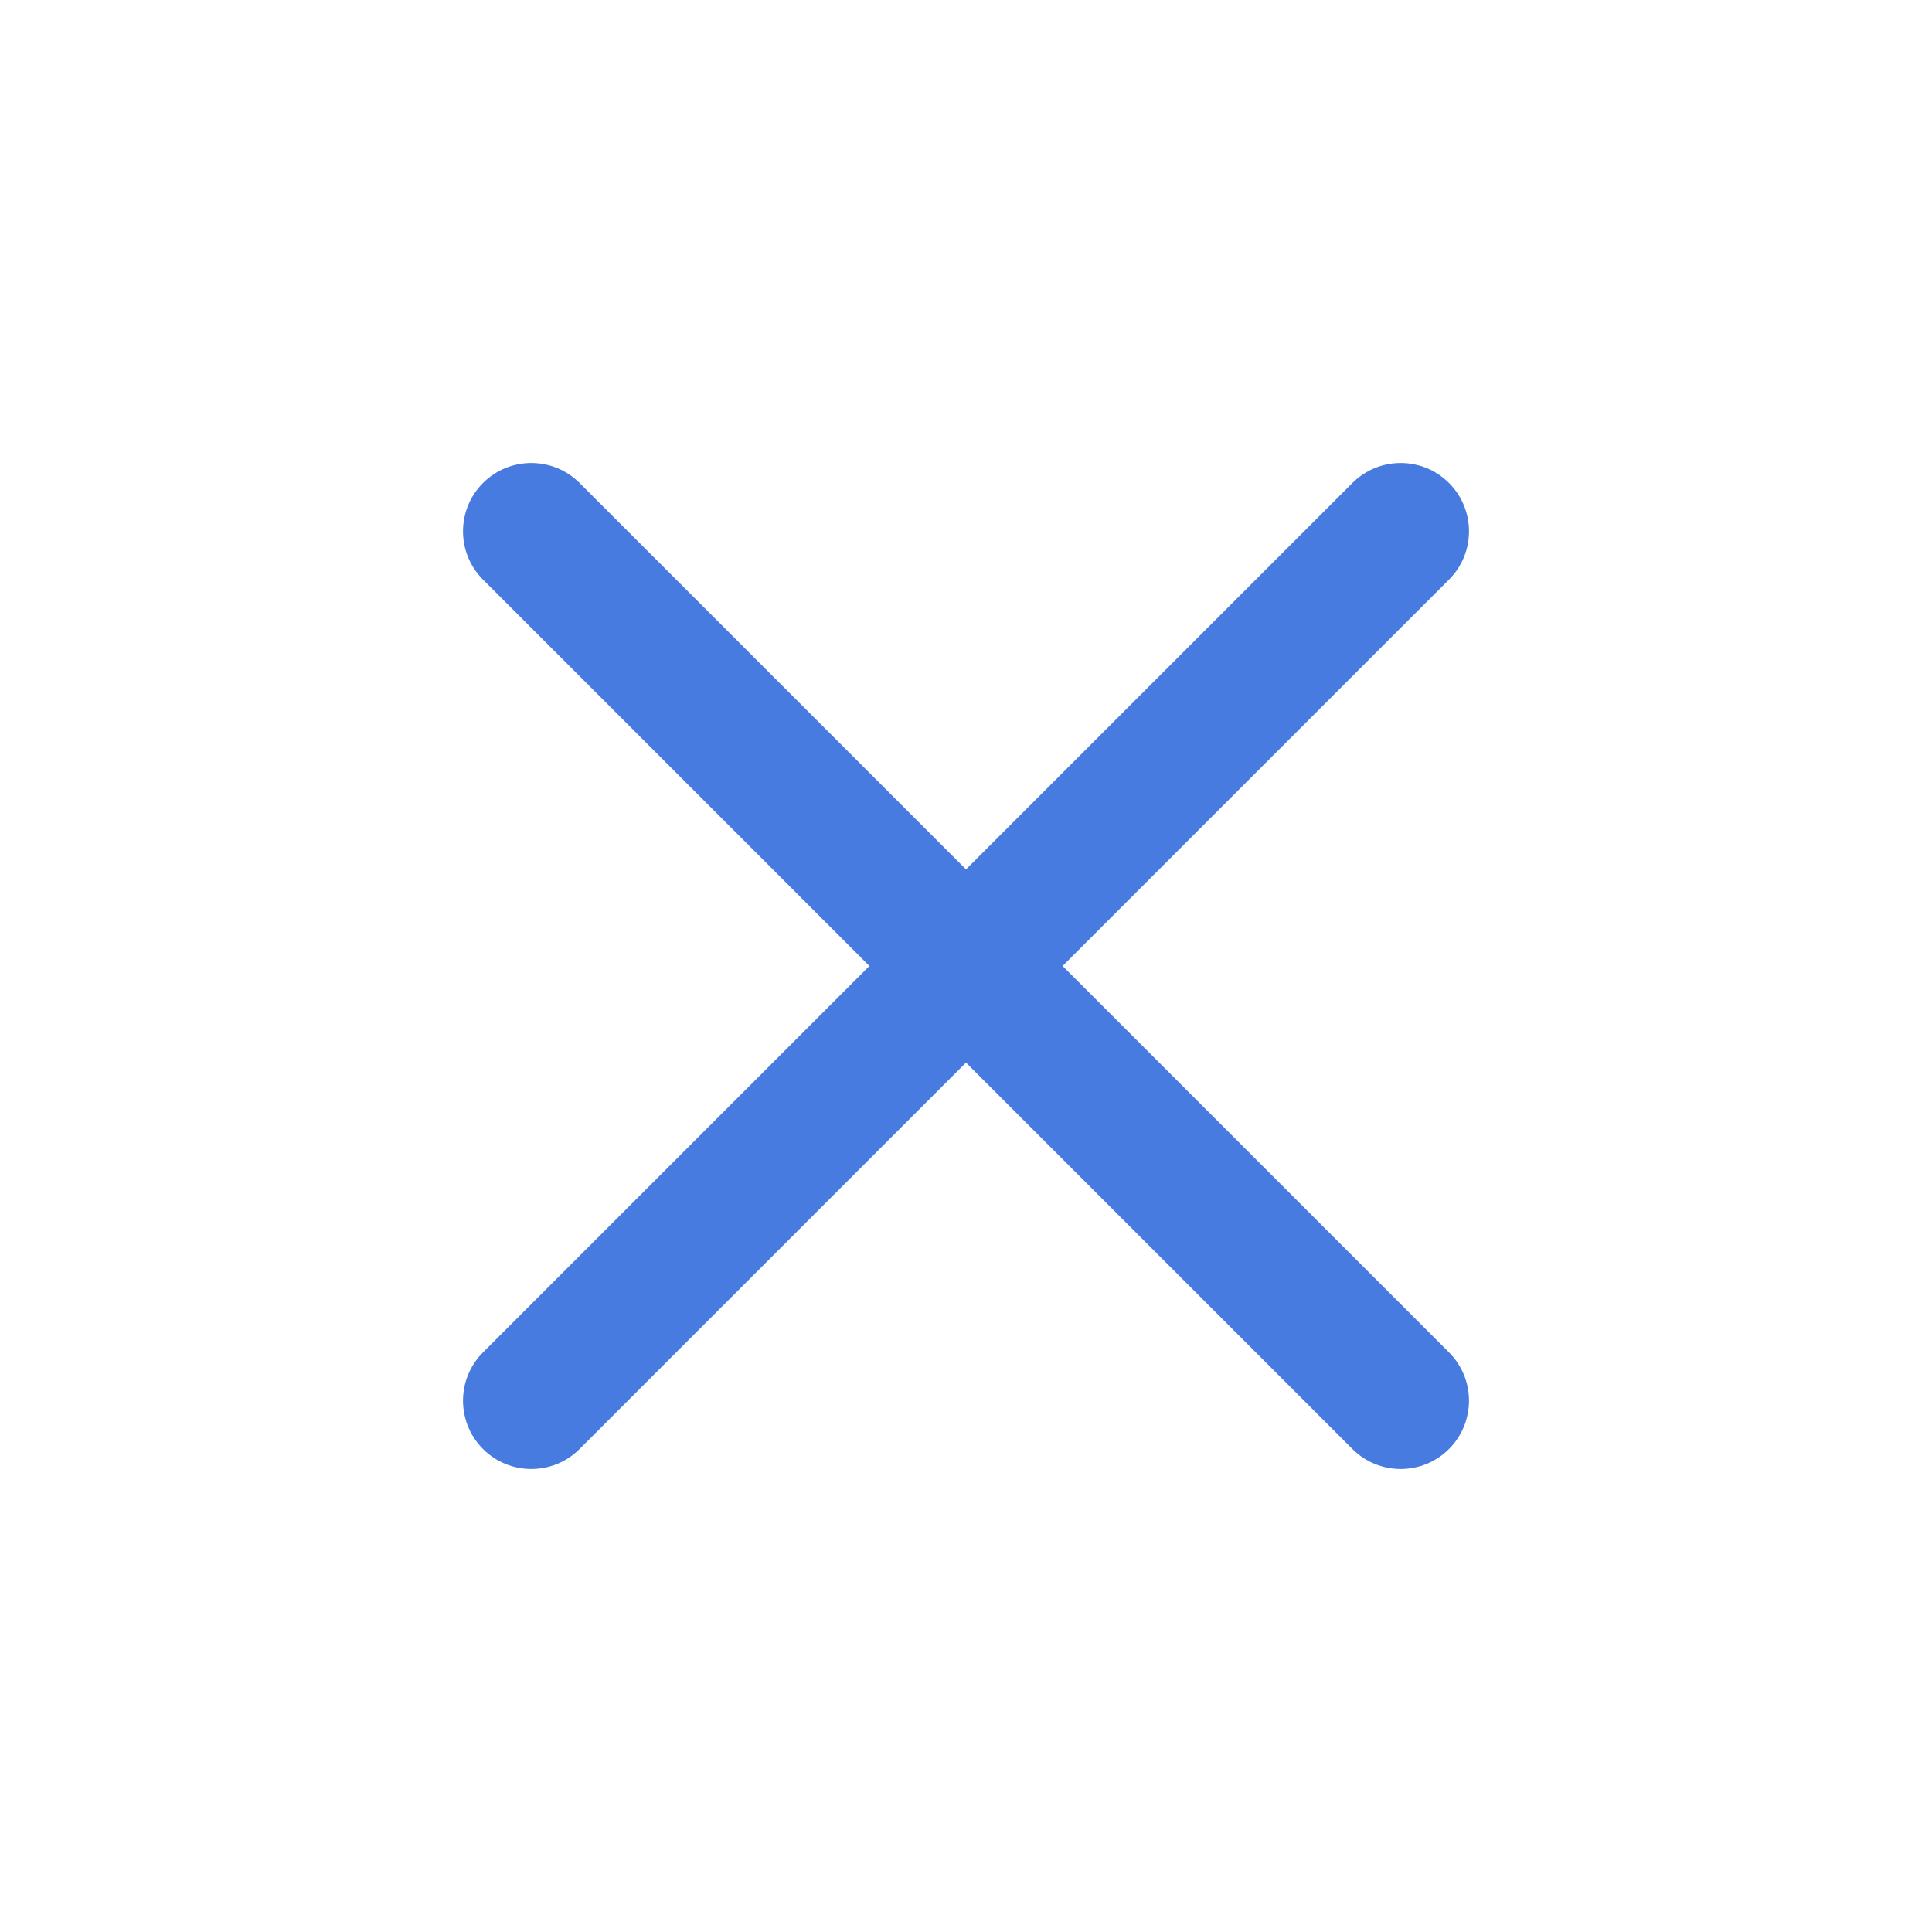 <svg width="40" height="40" viewBox="0 0 40 40" fill="none" xmlns="http://www.w3.org/2000/svg">
<path d="M30 28L22 20L30 12C30.552 11.448 30.552 10.552 30 10C29.448 9.448 28.552 9.448 28 10L20 18L12 10C11.448 9.448 10.552 9.448 10 10C9.448 10.552 9.448 11.448 10 12L18 20L10 28C9.448 28.552 9.448 29.448 10 30C10.552 30.552 11.448 30.552 12 30L20 22L28 30C28.552 30.552 29.448 30.552 30 30C30.552 29.448 30.552 28.552 30 28Z" fill="#477BDF"/>
</svg>
